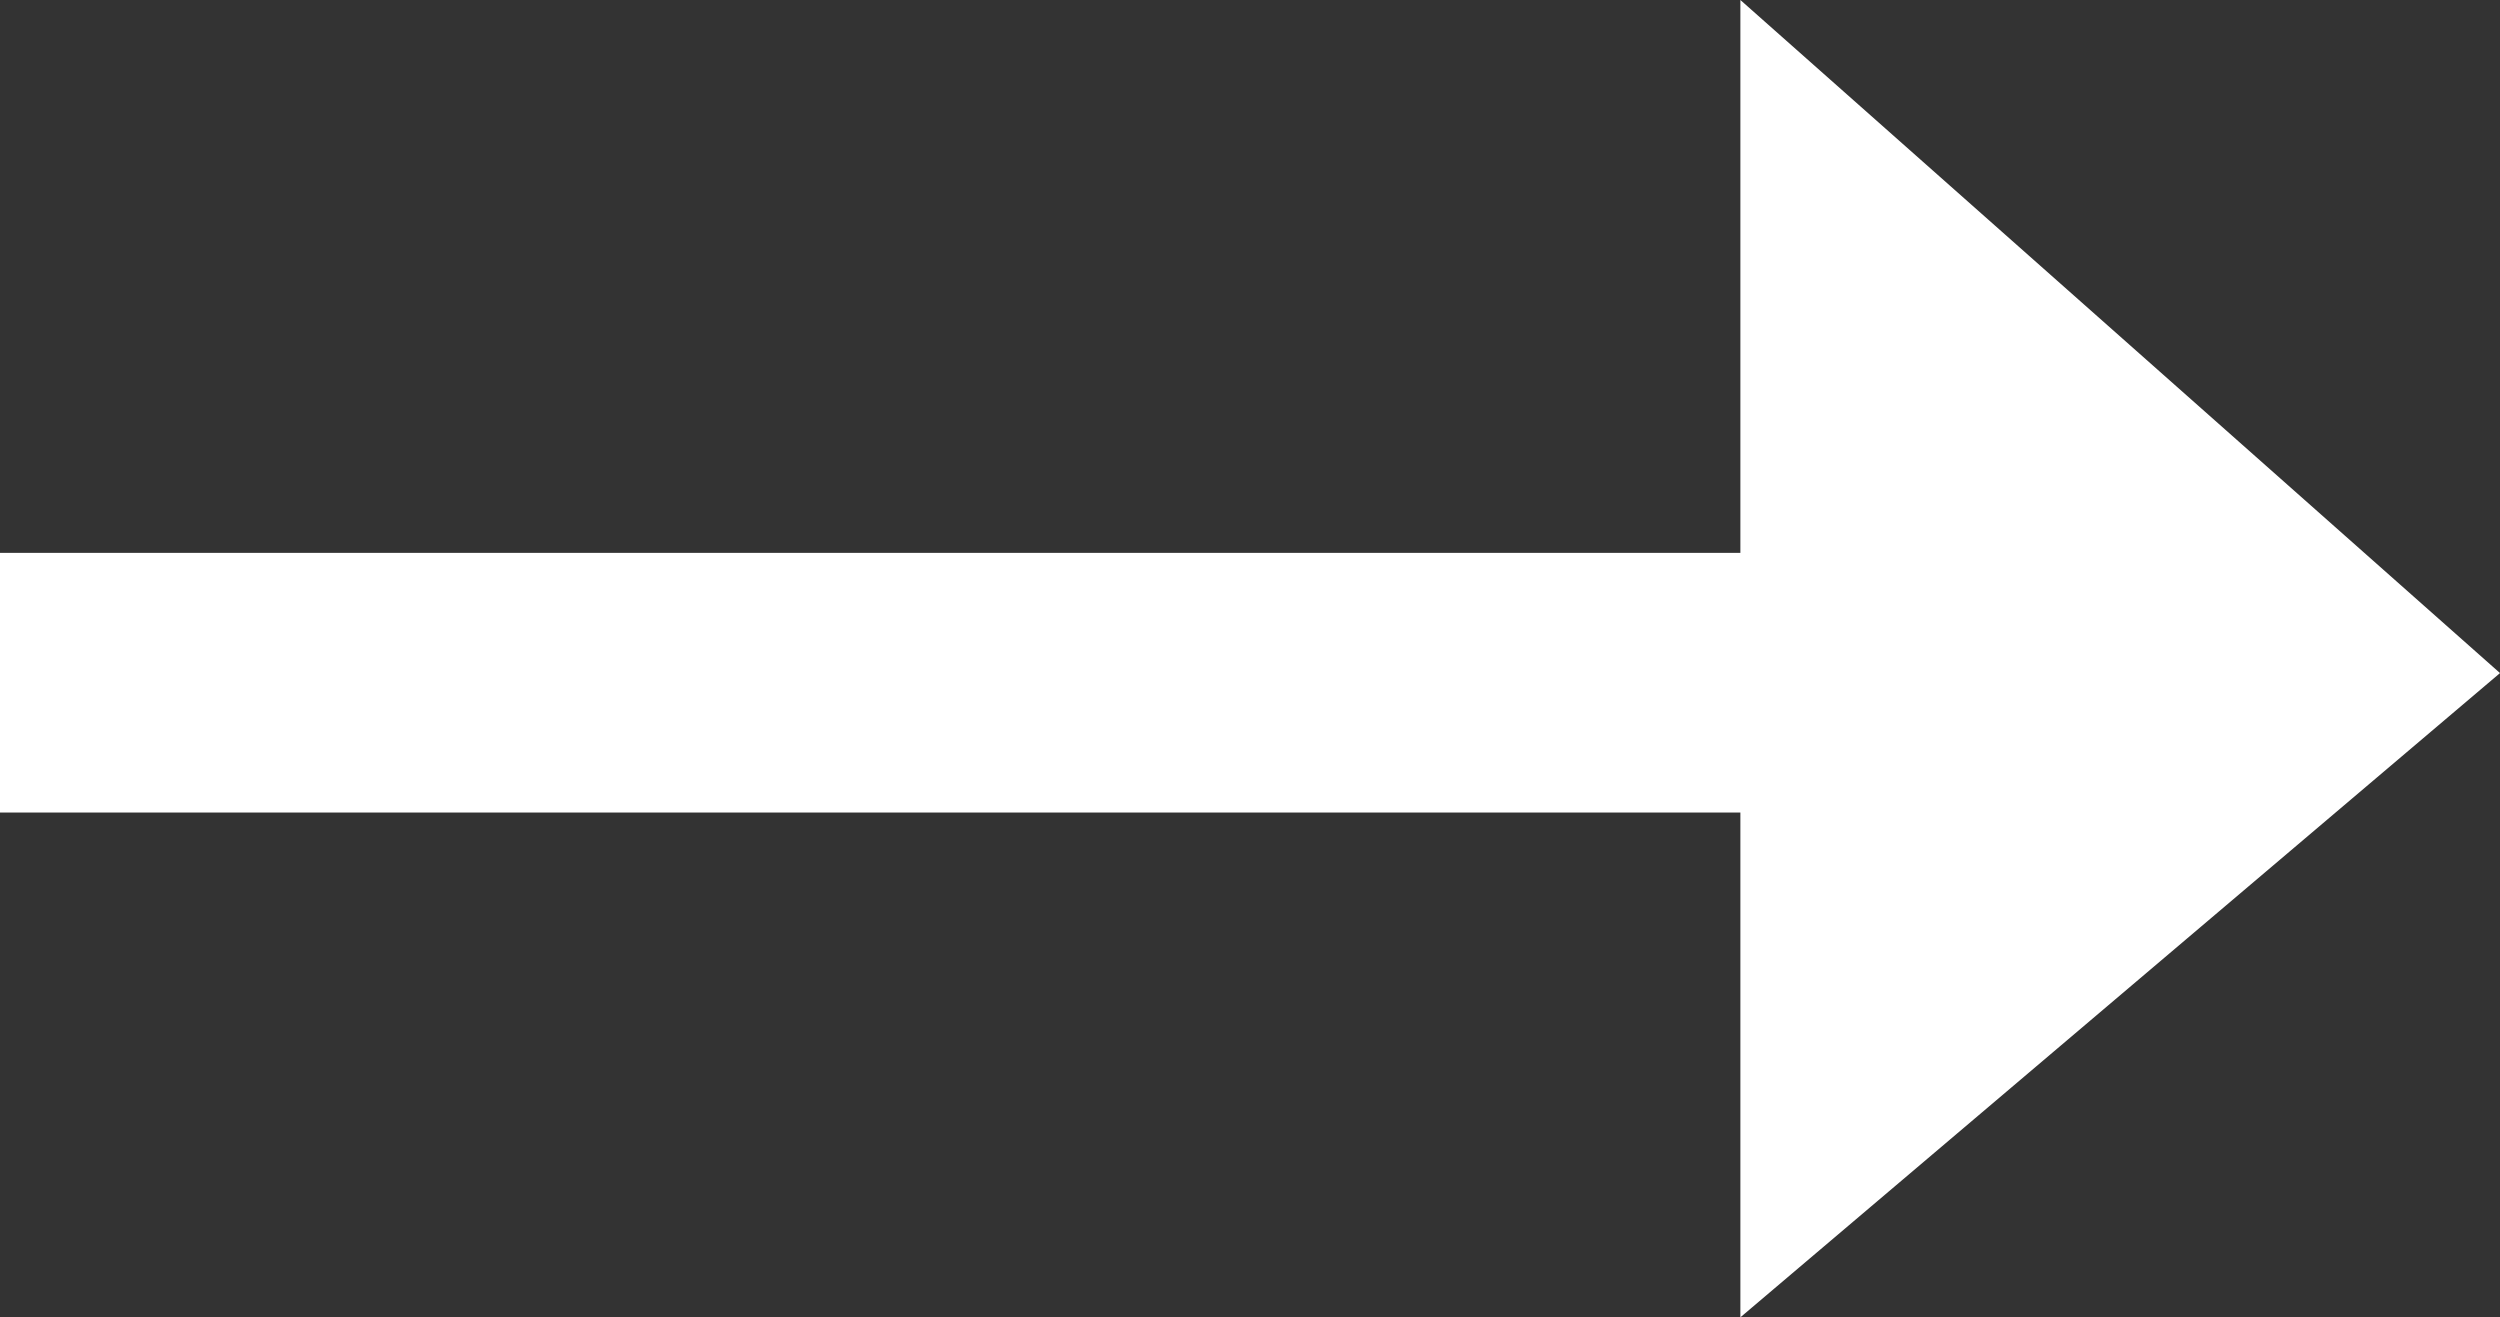 <?xml version="1.0" encoding="utf-8"?>
<!-- Generator: Adobe Illustrator 19.2.0, SVG Export Plug-In . SVG Version: 6.00 Build 0)  -->
<svg version="1.1" id="Layer_1" xmlns="http://www.w3.org/2000/svg" xmlns:xlink="http://www.w3.org/1999/xlink" x="0px" y="0px"
	 viewBox="0 0 52 27.4" style="enable-background:new 0 0 52 27.4;" xml:space="preserve">
<rect x="0" y="0" width="52" height="27.4" fill="#333333" stroke="none"/>
<style type="text/css">
	.st0{fill:#FFFFFF;}
</style>
<g>
	<path class="st0" d="M36.2,0L52,14L36.2,27.4V16.9H0v-5.4h36.2V0z"/>
</g>
</svg>

